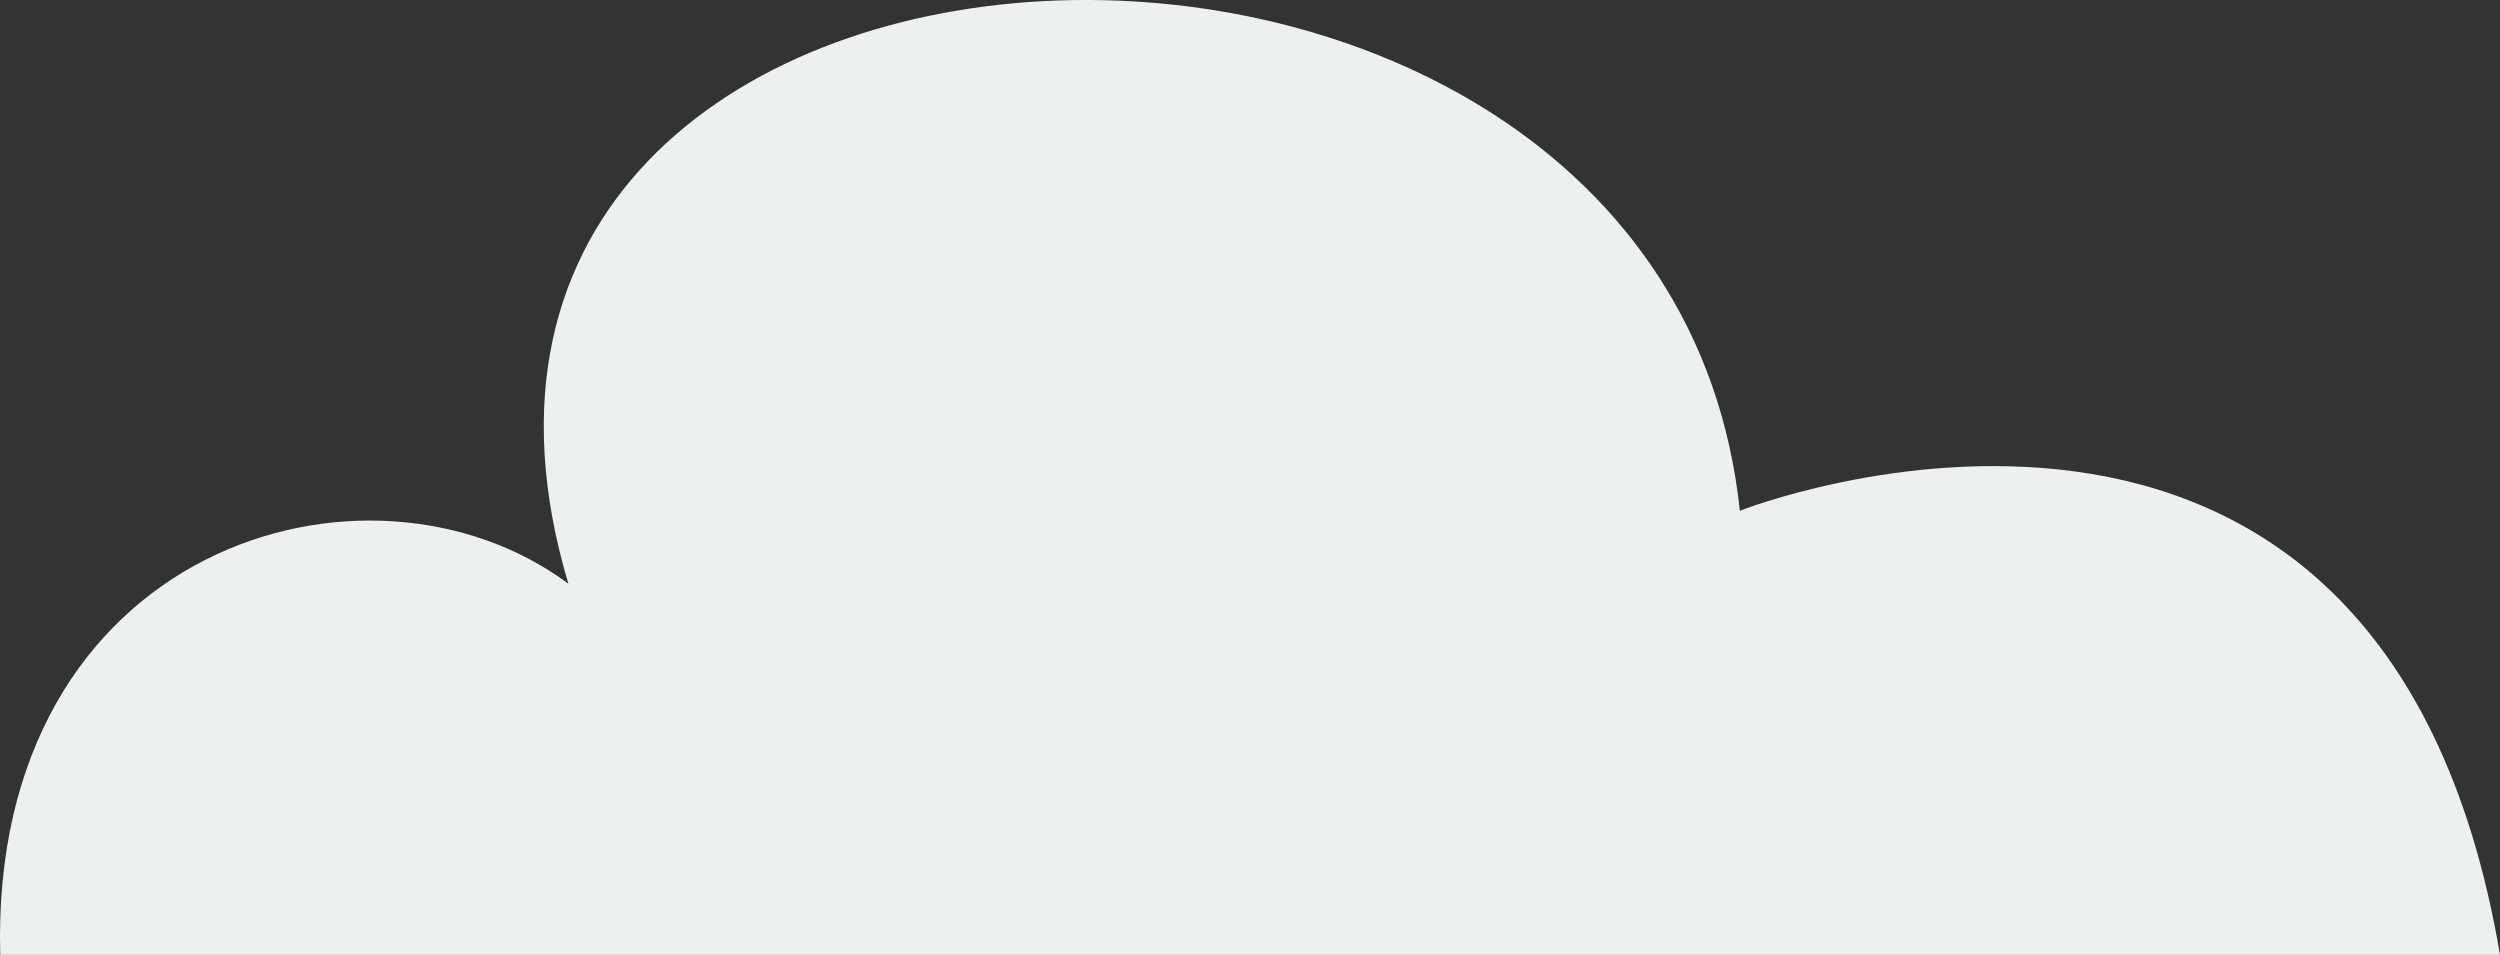 <svg xmlns="http://www.w3.org/2000/svg" viewBox="0 0 426.653 162.958" height="162.958" width="426.653"><rect x="0" y="0" width="426.653" height="162.958" fill="#333333" stroke="none"/><defs><clipPath id="i"><path d="M4879.016 1152.36c-1940.41-905.278-3070.618 108.503-3263.193-204.195l1368.52 204.194z" fill="#5ed582" fill-rule="evenodd"/></clipPath><clipPath id="h"><path d="M2548.6 470.83l-370.077-346.667-357.397 327.768z" fill="#bdd2fb" fill-rule="evenodd"/></clipPath><clipPath id="g"><path d="M2187.01 478.363l244.315-262.478 415.06 249.762z" fill="#b3c8f1" fill-rule="evenodd"/></clipPath><clipPath id="f"><path d="M1146.15 385.858l200.37 5.137 632.82-637.516 191.783 172.553 90.35 15.413 585.26 413.585-1482.23 205.51z" fill="#a69ba1" fill-rule="evenodd"/></clipPath><clipPath id="e"><path d="M2630.507 268.86l184.958-141.286 113.03 51.378 71.927-113.03 105.324-41.102L3208.5-124.173l174.682 79.634 303.125 346.797-405.88 280.005z" fill="#9c919b" fill-rule="evenodd"/></clipPath><clipPath id="n"><path d="M2630.507 268.86l184.958-141.286 113.03 51.378 71.927-113.03 105.324-41.102L3208.5-124.173l174.682 79.634 303.125 346.797-405.88 280.005z" fill="#9c919b" fill-rule="evenodd"/></clipPath><clipPath id="o"><path d="M2630.507 268.86l184.958-141.286 113.03 51.378 71.927-113.03 105.324-41.102L3208.5-124.173l174.682 79.634 303.125 346.797-405.88 280.005z" fill="#9c919b" fill-rule="evenodd"/></clipPath><clipPath id="d"><path d="M1510.487 276.568L1248.463 78.766l-364.777 159.27-110.46 231.196 706.434 41.102z" fill="#9c9197" fill-rule="evenodd"/></clipPath><clipPath id="c"><path d="M3414.008 315.1l269.73-280.004 110.46 30.826 280.006 318.538z" fill="#9c9197" fill-rule="evenodd"/></clipPath><clipPath id="k"><path d="M3760.793 1152.36c168.71-416.457 1436.488-386.622 2309.26 18.164z" fill="#6ed99b" fill-rule="evenodd"/></clipPath><clipPath id="b"><path d="M4286.833 271.287l192.544-123.52 421.418 330.596-588.532-32.697z" fill="#b0a5ab" fill-rule="evenodd"/></clipPath><clipPath id="m"><path fill="#b7d8f0" stroke-width="10" d="M241.277-927.828h4877.04v1625.69H241.277z"/></clipPath><clipPath id="j"><path fill="#b7d8f0" stroke-width="10" d="M241.277-927.828h4877.04v1625.69H241.277z"/></clipPath><clipPath id="a"><path fill="#b7d8f0" stroke-width="10" d="M241.277-927.828h4877.04v1625.69H241.277z"/></clipPath><clipPath id="l"><path transform="matrix(1.098 0 0 1.098 -54.43 -67.643)" d="M3185.178 702.362l-3225.14 18.165c1253.934-595.85 2772.228-160.35 3225.14-18.165z" clip-path="url(#a)" fill="#74e394" fill-rule="evenodd"/></clipPath></defs><path d="M-2383.897-4183.544h2055.084v1875.264h-2055.084z"/><path fill="#b7d8f0" d="M8641.63 158.454h4877.04v-3845.29H8641.63z"/><path d="M-1391.89-2986.845c-73.497-14.318-122.347 11.873-175.74 49.537h370.35c-28.397-97.057-155.827-108.396-194.61-49.537zM-987.874-3056.353h207.584c-23.03-65.11-115.555-82.762-146.252-28.307-18.078-7.07-53.736-5.605-61.332 28.307zM-1579.414-3273.174h238.25c-2.698-42.6-47.222-77.672-87.28-51.896-34.074-41.062-105.266-17.03-101.433 28.307-20.08-17.112-48.1-3.578-49.537 23.59zM-1335.516-3812.33h351.477c-39.94-63.727-107.988-94.114-162.764-56.615-66.19-66.952-144.082-28.24-188.712 56.614z" fill="#ecf0f1" fill-rule="evenodd"/><path d="M12355.118-229.74l175.402-112.522 383.9 301.162-536.136-29.785z" fill="#b0a5ab" fill-rule="evenodd"/><path transform="translate(8449.936 -476.875) scale(.911)" clip-path="url(#b)" d="M4468.48 133.236l90.82 181.646-50.86 116.253 475.912 54.493-352.393-381.455z" fill="#c4b9bf" fill-rule="evenodd"/><path d="M11560-189.826l245.715-255.078 100.627 28.082 255.077 290.18z" fill="#9c9197" fill-rule="evenodd"/><path transform="translate(8449.936 -476.875) scale(.911)" clip-path="url(#c)" d="M3649.257.635l163.48 183.462-41.777 103.538 274.284 152.582L4016.18.635z" fill="#baafb5" fill-rule="evenodd"/><path d="M9825.946-224.93L9587.25-405.12l-332.302 145.09-100.626 210.613 643.542 37.442z" fill="#9c9197" fill-rule="evenodd"/><path d="M9684.78-316.782l105.322-77.066 172.114 84.773-143.856 113.03z" fill="#baafb5" fill-rule="evenodd"/><path d="M9748.355-227.776l41.747-166.072 172.114 84.773-143.856 113.03s-17.328 6.415-70.005-31.73z" fill="#c4b9bf" fill-rule="evenodd"/><path transform="translate(8449.936 -476.875) scale(.911)" clip-path="url(#d)" d="M1246.088 71.477l50.86 125.335-159.847 58.127L1271.52 449.3l283.367-205.26L1275.15 42.413z" fill="#b0a5af" fill-rule="evenodd"/><path d="M10846.253-231.95l168.49-128.708 102.967 46.803 65.525-102.967 95.946-37.442 93.607-135.73 159.13 72.546 276.138 315.92L11438.31 53.55z" fill="#9c919b" fill-rule="evenodd"/><path transform="translate(8449.936 -476.875) scale(.911)" clip-path="url(#e)" d="M3206.043-124.7L3309.58 15.167l69.026 330.594 408.702 5.45-490.443-552.2z" fill="#b0a5af" fill-rule="evenodd"/><path d="M9561.91-24.742l114.668-95.947 576.48-580.76 174.71 157.193 82.306 14.04 533.153 376.766L9692.96 33.76z" fill="#a69ba1" fill-rule="evenodd"/><path d="M10007.95-79.994l22.066-85.076 22.486 85.076z" fill="#4c9a6e" fill-rule="evenodd"/><path transform="translate(8449.936 -476.875) scale(.911)" clip-path="url(#f)" d="M2104.363-65.666l233.414 400.53 428.683 127.15 263.386-225.24-862.816-401.436z" fill="#baafb5" fill-rule="evenodd"/><path d="M11848.102-43.183l260.61-206.72 365.966 237.142z" fill="#b3c8f1" fill-rule="evenodd"/><path d="M12113.71-13.93l-5-235.145L12474.68-12.76z" fill="#bdd2f1" fill-rule="evenodd"/><path d="M11967.45-70.094l314.75-243.962 311.826 274.384z" fill="#b3c8f1" fill-rule="evenodd"/><path d="M12336.024 5.96l-53.824-320.016 311.826 274.384z" fill="#bdd2f1" fill-rule="evenodd"/><path d="M11522.328-134.956l37.994-137.98 38.717 137.98z" fill="#4c9a6e" fill-rule="evenodd"/><path d="M12116.956-91.54l-267.948-222.315L11592.76-70.48z" fill="#bcd2fb" fill-rule="evenodd"/><path d="M12116.956-91.54l-267.948-222.315 36.273 234.016z" fill="#c7dcfb" fill-rule="evenodd"/><path d="M10442.24-41.1l222.563-239.11 366.524 267.24z" fill="#b3c8f1" fill-rule="evenodd"/><path transform="translate(8449.936 -476.875) scale(.911)" clip-path="url(#g)" d="M2584.815 522.866l-153.49-306.98 391.446 282.457z" fill="#bdd2f1" fill-rule="evenodd"/><path d="M10771.636-47.96l-337.128-315.806-325.58 298.588z" fill="#bdd2fb" fill-rule="evenodd"/><path transform="translate(8449.936 -476.875) scale(.911)" clip-path="url(#h)" d="M2178.523 124.163s100.05 383.602 118.033 378.464c17.982-5.137 238.904-97.616 238.904-97.616L2150.13 37.665z" fill="#c7dcfb" fill-rule="evenodd"/><path d="M11003.092-151.55l23.233-65.434 23.677 65.435zM11560.756-148.183l30.26-109.898 30.84 109.897z" fill="#56a478" fill-rule="evenodd"/><path d="M11560.47-134.956l-.148-137.98 38.717 137.98z" fill="#60ae82" fill-rule="evenodd"/><path d="M11600.34-133.786l30.26-109.897 30.838 109.897z" fill="#429064" fill-rule="evenodd"/><path d="M11591.135-148.183l-.118-109.898 30.838 109.897z" fill="#6ab88c" fill-rule="evenodd"/><path d="M11622.57-131.53l30.26-95.004 30.84 95.005z" fill="#429064" fill-rule="evenodd"/><path d="M11630.718-133.786l-.118-109.897 30.838 109.897z" fill="#56a478" fill-rule="evenodd"/><path d="M11652.95-131.53l-.12-95.004 30.84 95.005z" fill="#56a478" fill-rule="evenodd"/><path d="M12894.58 156.536C11126.922-668.148 10097.333 255.38 9921.903-29.48l1246.682 186.016z" fill="#5ed582" fill-rule="evenodd"/><path d="M10030.102-79.994l-.09-85.076 22.486 85.076z" fill="#60ae82" fill-rule="evenodd"/><path d="M11027.086-163.96l23.233-77.845 23.675 77.845z" fill="#56a478" fill-rule="evenodd"/><path d="M10980.382-149.35l30.26-61.91 30.84 61.91z" fill="#4c9a6e" fill-rule="evenodd"/><path d="M11025.323-151.55l1.002-65.434 23.677 65.435z" fill="#6ab88c" fill-rule="evenodd"/><path d="M11046.57-125.356l30.263-109.898 30.837 109.898z" fill="#4c9a6e" fill-rule="evenodd"/><path d="M11049.317-163.96l1.002-77.845 23.675 77.845z" fill="#6ab88c" fill-rule="evenodd"/><path d="M11076.95-125.356l-.117-109.898 30.837 109.898zM11010.76-149.35l-.117-61.91 30.838 61.91z" fill="#60ae82" fill-rule="evenodd"/><path d="M10027.842-88.184l22.066-85.077 22.486 85.076z" fill="#4c9a6e" fill-rule="evenodd"/><path d="M10049.993-88.184l-.09-85.077 22.486 85.076z" fill="#60ae82" fill-rule="evenodd"/><path d="M10053.502-106.177l22.066-72.1 22.486 72.1z" fill="#429064" fill-rule="evenodd"/><path transform="translate(8449.936 -893.232) scale(.911)" clip-path="url(#i)" d="M3451.264 696.337c-372.167 52.992-529.91 250.05-595.797 417.785l-1322.38-163.48 1398.67-446.85z" fill="#56cb78" fill-rule="evenodd"/><path d="M11923.565-63.208l30.26-109.898 30.84 109.898z" fill="#56a478" fill-rule="evenodd"/><path transform="translate(8400.352 -539.404)" clip-path="url(#j)" d="M3207.49 685.815c153.69-379.38 1308.6-352.202 2103.67 16.547z" fill="#6ed99b" fill-rule="evenodd"/><path d="M11950.637-55.626l41.735-95.005 42.53 95.004z" fill="#429064" fill-rule="evenodd"/><path d="M11953.944-63.208l-.118-109.898 30.838 109.898z" fill="#6ab88c" fill-rule="evenodd"/><path d="M11992.535-55.626l-.163-95.005 42.53 95.004z" fill="#56a478" fill-rule="evenodd"/><path transform="translate(8181.868 -903.357) scale(.911)" clip-path="url(#k)" d="M4666.17 795.778c-130.155 110.738-212.5 230.147-274.913 384.876l-747.76-14.662 487.51-505.837z" fill="#5dce95" fill-rule="evenodd"/><path d="M10075.654-106.177l-.09-72.1 22.486 72.1z" fill="#56a478" fill-rule="evenodd"/><path transform="translate(8400.352 -539.404)" clip-path="url(#a)" d="M3185.178 702.362l-3225.14 18.165c1253.934-595.85 2772.228-160.35 3225.14-18.165z" fill="#74e394" fill-rule="evenodd"/><path d="M10082.366-112.756l23.863-67.342 24.318 67.342z" fill="#4c9a6e" fill-rule="evenodd"/><path d="M10106.322-112.756l-.09-67.342 24.318 67.342z" fill="#60ae82" fill-rule="evenodd"/><path transform="translate(8460.016 -478.42) scale(.911)" clip-path="url(#l)" d="M1788.822 88.385C790.01 441.685 472.464 916.855 201.926 1571.95c0 0-542.187-1351.063-521.452-1351.063 20.735 0 1981.652-280.935 1981.652-280.935z" fill="#6ed98b" fill-rule="evenodd"/><path d="M11555.88-118.872c29.785-16.548 274.686-190.296 274.686-190.296l62.88 28.13 102.594-91.01 506.35 335.913-693.336 84.39z" fill="none"/><path d="M10253.6-699.686l80.255 193.604 164.647 22.34z" fill="#baafb5" fill-rule="evenodd"/><path transform="translate(8400.352 -539.404)" clip-path="url(#m)" d="M6.56 702.362s539.358-145.048 1164.936-86.046c1661.575 156.71 2528.6-223.37 4143.465 86.046z" fill="#56ac78" fill-rule="evenodd"/><path transform="translate(8449.936 -476.875) scale(.911)" clip-path="url(#n)" d="M3098.43 11.002l54.46 101.39-202.124-60.456z" fill="#b0a5af" fill-rule="evenodd"/><path transform="translate(8449.936 -476.875) scale(.911)" clip-path="url(#o)" d="M2808.24 114.163l122.61 192.545-1.817-154.4z" fill="#b0a5af" fill-rule="evenodd"/><path d="M10246.05-84.642l23.233-65.435 23.676 65.435z" fill="#56a478" fill-rule="evenodd"/><path d="M10268.28-84.642l1.003-65.435 23.676 65.435z" fill="#6ab88c" fill-rule="evenodd"/><path d="M9494.2-75.282l30.262-109.898L9555.3-75.282z" fill="#429064" fill-rule="evenodd"/><path d="M9524.58-75.282l-.118-109.898L9555.3-75.282z" fill="#56a478" fill-rule="evenodd"/><path d="M9514.477-22.628l37.993-137.98 38.718 137.98z" fill="#4c9a6e" fill-rule="evenodd"/><path d="M9552.618-22.628l-.148-137.98 38.718 137.98z" fill="#60ae82" fill-rule="evenodd"/><path d="M10830.628-110.74l30.26-109.9 30.84 109.9z" fill="#56a478" fill-rule="evenodd"/><path d="M10861.007-110.74l-.118-109.9 30.837 109.9z" fill="#6ab88c" fill-rule="evenodd"/><path d="M10858.51-87.066l30.26-95.005 30.84 95.004z" fill="#429064" fill-rule="evenodd"/><path d="M10888.89-87.066l-.12-95.005 30.84 95.004z" fill="#56a478" fill-rule="evenodd"/><path d="M10109.162-101.64l22.066-85.077 22.486 85.077z" fill="#4c9a6e" fill-rule="evenodd"/><path d="M10131.314-101.64l-.09-85.077 22.486 85.077z" fill="#60ae82" fill-rule="evenodd"/><path d="M10132.328-81.783l30.262-109.898 30.838 109.897z" fill="#56a478" fill-rule="evenodd"/><path d="M10162.707-81.783l-.117-109.898 30.838 109.897z" fill="#6ab88c" fill-rule="evenodd"/><path d="M10158.804-63.58l30.262-109.9 30.837 109.9z" fill="#4c9a6e" fill-rule="evenodd"/><path d="M10189.183-63.58l-.117-109.9 30.837 109.9z" fill="#60ae82" fill-rule="evenodd"/><path d="M10415.435 17.154l37.994-137.98 38.717 137.98z" fill="#4c9a6e" fill-rule="evenodd"/><path d="M10453.577 17.154l-.148-137.98 38.717 137.98z" fill="#60ae82" fill-rule="evenodd"/><path d="M11323.415-153.66l26.403-95.89 26.907 95.89z" fill="#4c9a6e" fill-rule="evenodd"/><path d="M11349.92-153.66l-.102-95.89 26.907 95.89z" fill="#60ae82" fill-rule="evenodd"/><path d="M11354.822-136.483l30.262-109.898 30.837 109.897z" fill="#56a478" fill-rule="evenodd"/><path d="M11385.2-136.483l-.116-109.898 30.837 109.897z" fill="#6ab88c" fill-rule="evenodd"/><path d="M10526.042-58.018l23.705-86.087 24.156 86.087z" fill="#56a478" fill-rule="evenodd"/><path d="M10549.84-58.018l-.09-86.087 24.155 86.087z" fill="#6ab88c" fill-rule="evenodd"/><path d="M11899.878-37.84l30.26-109.897 30.84 109.898z" fill="#429064" fill-rule="evenodd"/><path d="M11930.257-37.84l-.118-109.897 30.837 109.898z" fill="#56a478" fill-rule="evenodd"/><path d="M12634.686-89.406l30.26-95.005 30.84 95.004z" fill="#429064" fill-rule="evenodd"/><path d="M12665.065-89.406l-.118-95.005 30.838 95.004z" fill="#56a478" fill-rule="evenodd"/><path d="M12673.3-75.365l30.26-95.005 30.838 95.005z" fill="#429064" fill-rule="evenodd"/><path d="M12703.678-75.365l-.118-95.005 30.838 95.005z" fill="#56a478" fill-rule="evenodd"/><path d="M12749.354-70.685l30.26-95.005 30.84 95.005z" fill="#429064" fill-rule="evenodd"/><path d="M12705.09-52.237l39.534-112.238 40.287 112.238zM12779.733-70.685l-.118-95.005 30.838 95.005z" fill="#56a478" fill-rule="evenodd"/><path d="M12744.778-52.237l-.154-112.238 40.287 112.238z" fill="#6ab88c" fill-rule="evenodd"/><path d="M12022.824-621.206c15.058 29.673 41.575 36.23 54.795 14.255 12.985 22.963 41.064 17.41 58.037-14.053-20.376 17.544-39.473 22.11-58.464-4.95-18.334 25.872-35.51 22.126-54.37 4.747z" fill="none"/><path d="M6157.78-634.466a7.266 1.816 0 0 1-7.264 1.817v-1.816z" fill="#79a1ff"/><path d="M-644.714-2682.293H-996.19c39.94-63.726 107.988-94.113 162.764-56.614 66.19-66.952 144.083-28.24 188.712 56.614zM-1156.167-3363.82h426.612c-20.13-118.935-129.885-75.786-129.727-75.783-12.976-123.097-237.316-113.01-199.93 12.442-34.302-25.454-98.84-6.406-96.955 63.34zM-1458.783-2635.19h-214.34c.194-44.867 63.713-57.076 76.29-39.962 24.69-61.408 125.104-26.1 138.05 39.962zM-2055.084-3731.426h472.278c-38.496-88.295-111.86-92.248-167.114-70.842-21.852-81.735-162.592-88.123-189.975 12.404-41.143-.357-103.355 15.786-115.19 58.438z" fill="#ecf0f1" fill-rule="evenodd"/><path d="M10371.843 53.663l37.994-137.98 38.718 137.98z" fill="#4c9a6e" fill-rule="evenodd"/><path d="M10409.985 53.663l-.148-137.98 38.718 137.98z" fill="#60ae82" fill-rule="evenodd"/><path d="M.04 162.958h426.613C406.52 44.024 296.768 87.174 296.926 87.178 283.95-35.923 59.61-25.836 96.996 99.617 62.694 74.165-1.844 93.214.04 162.958z" fill="#ecf0f1" fill-rule="evenodd"/></svg>